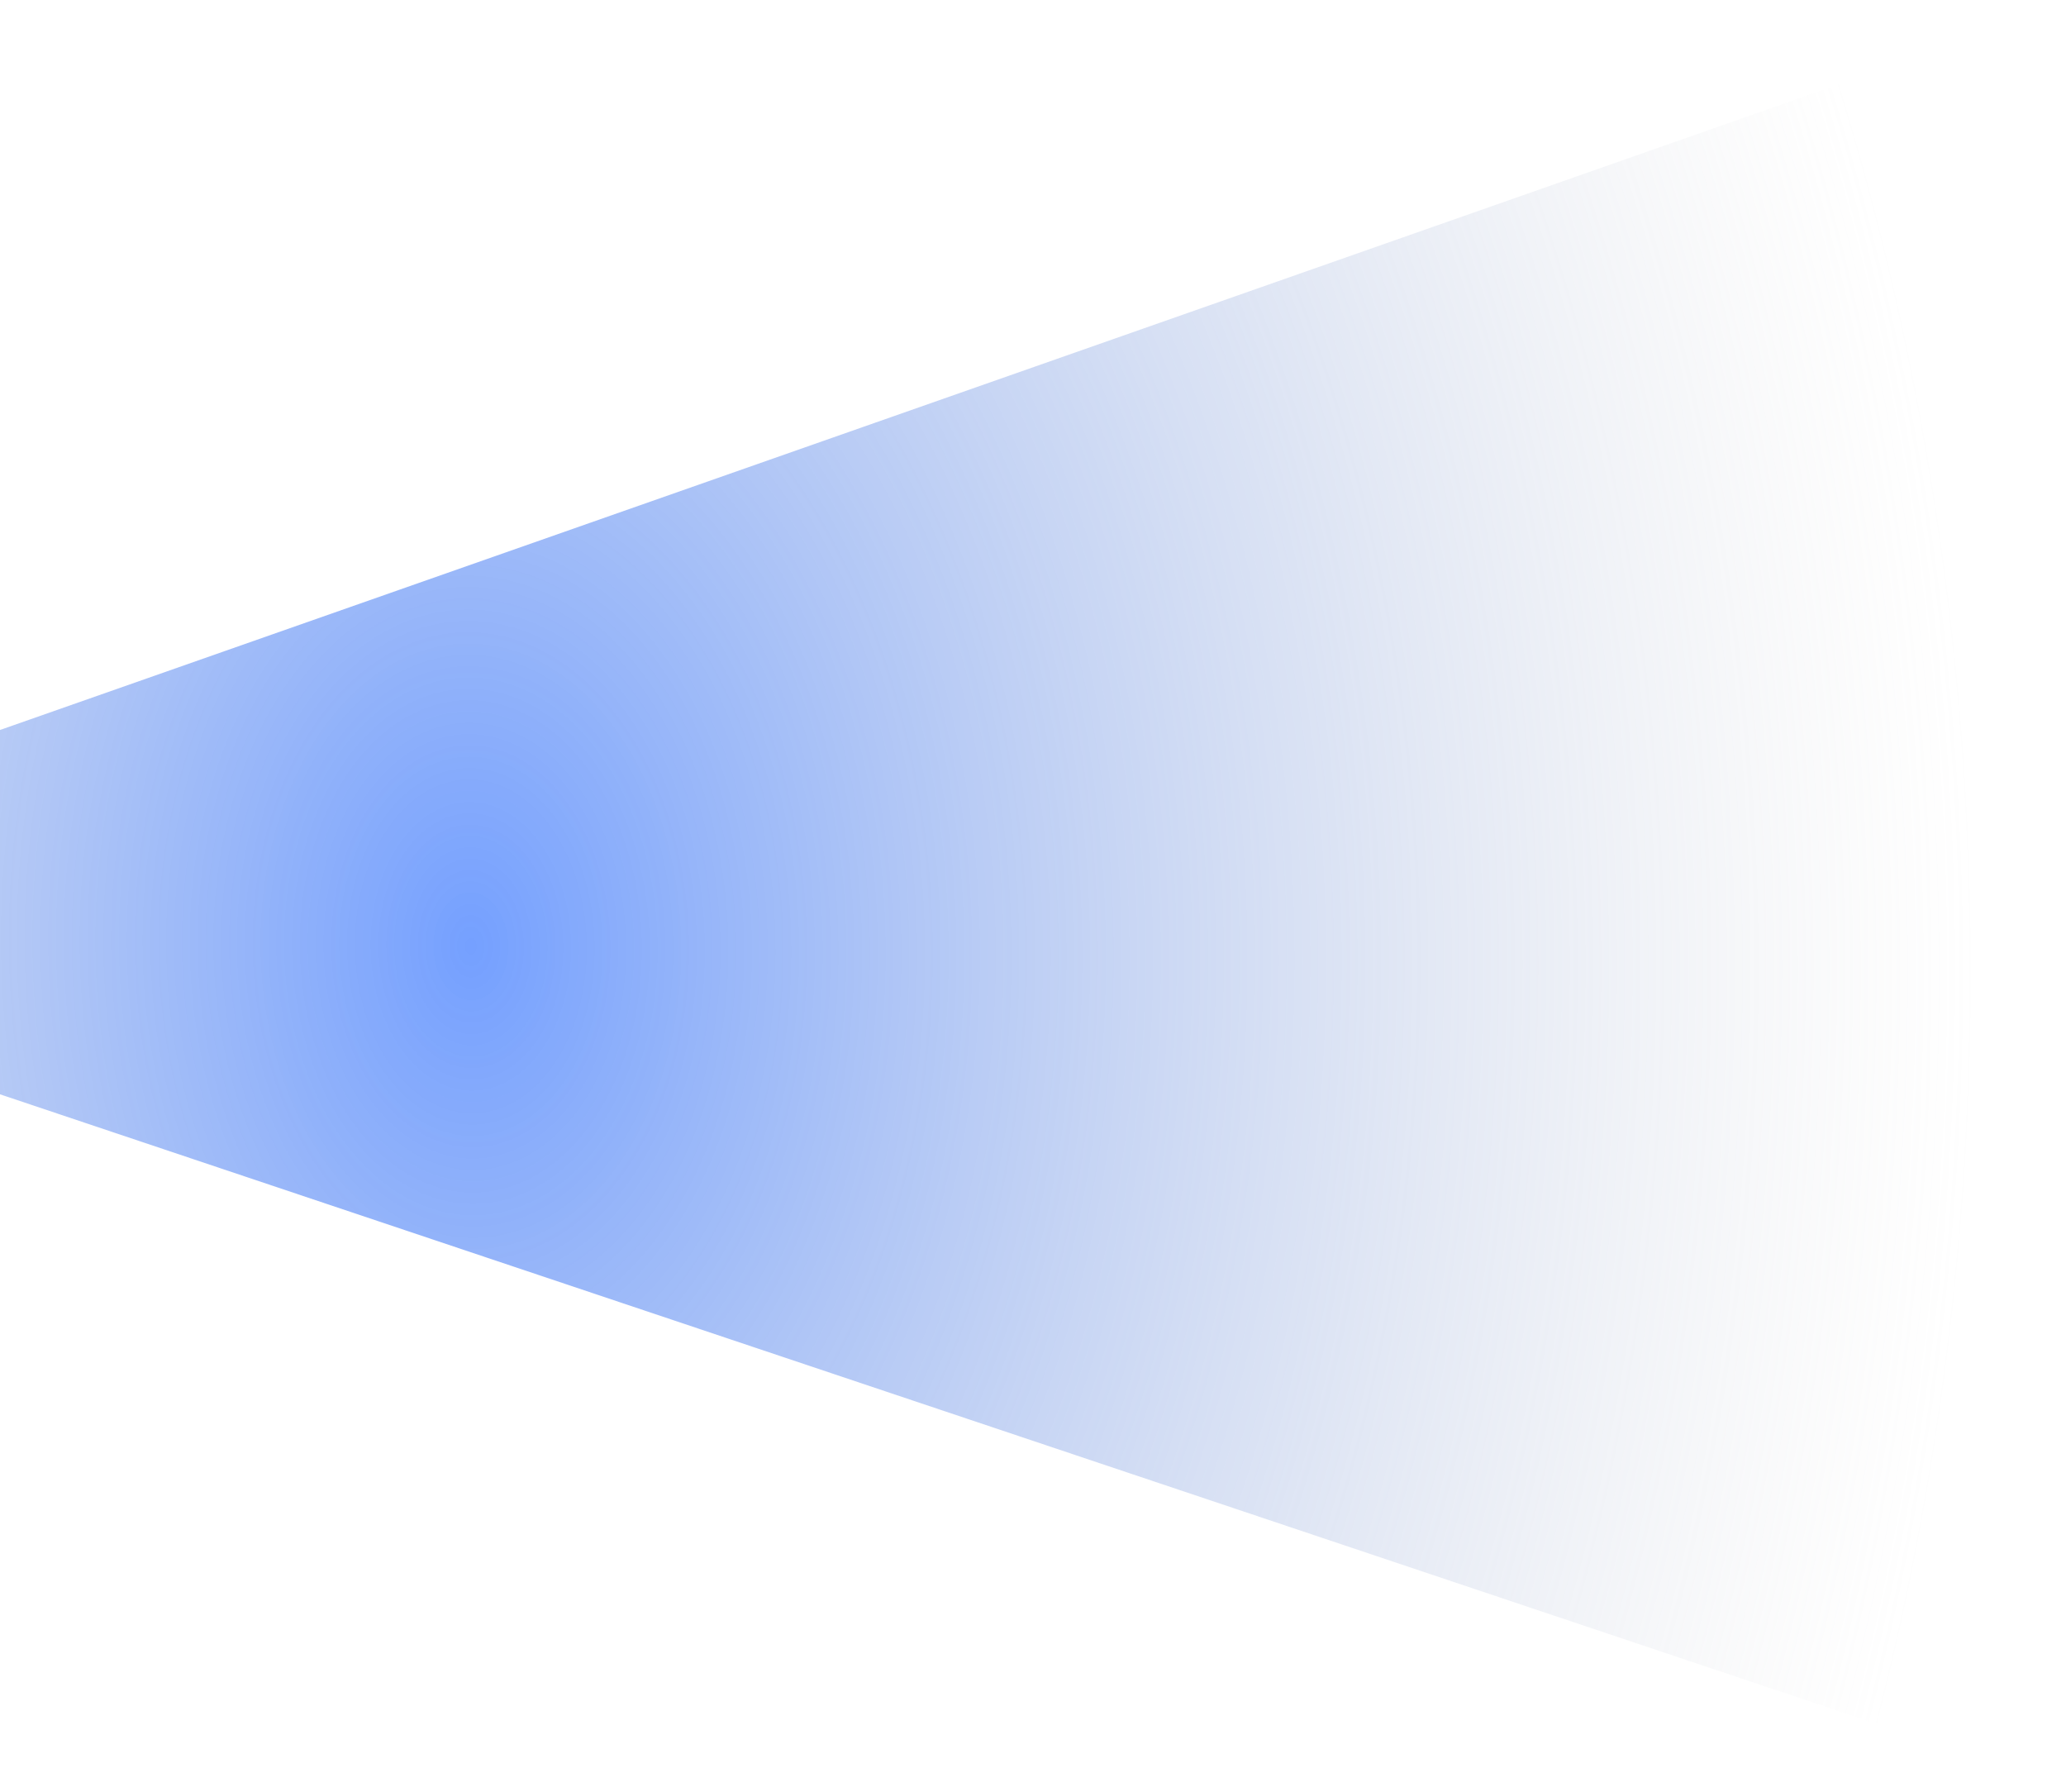 <svg width="158" height="137" viewBox="0 0 158 137" fill="none" xmlns="http://www.w3.org/2000/svg">
<path d="M0 55.815L159 0V137L0 83.672V55.815Z" fill="url(#paint0_radial)"/>
<defs>
<radialGradient id="paint0_radial" cx="0" cy="0" r="1" gradientUnits="userSpaceOnUse" gradientTransform="translate(36.57 71.733) rotate(-1.507) scale(113.459 163.843)">
<stop stop-color="#4680FF" stop-opacity="0.75"/>
<stop offset="1" stop-color="#C4C4C4" stop-opacity="0"/>
</radialGradient>
</defs>
</svg>
